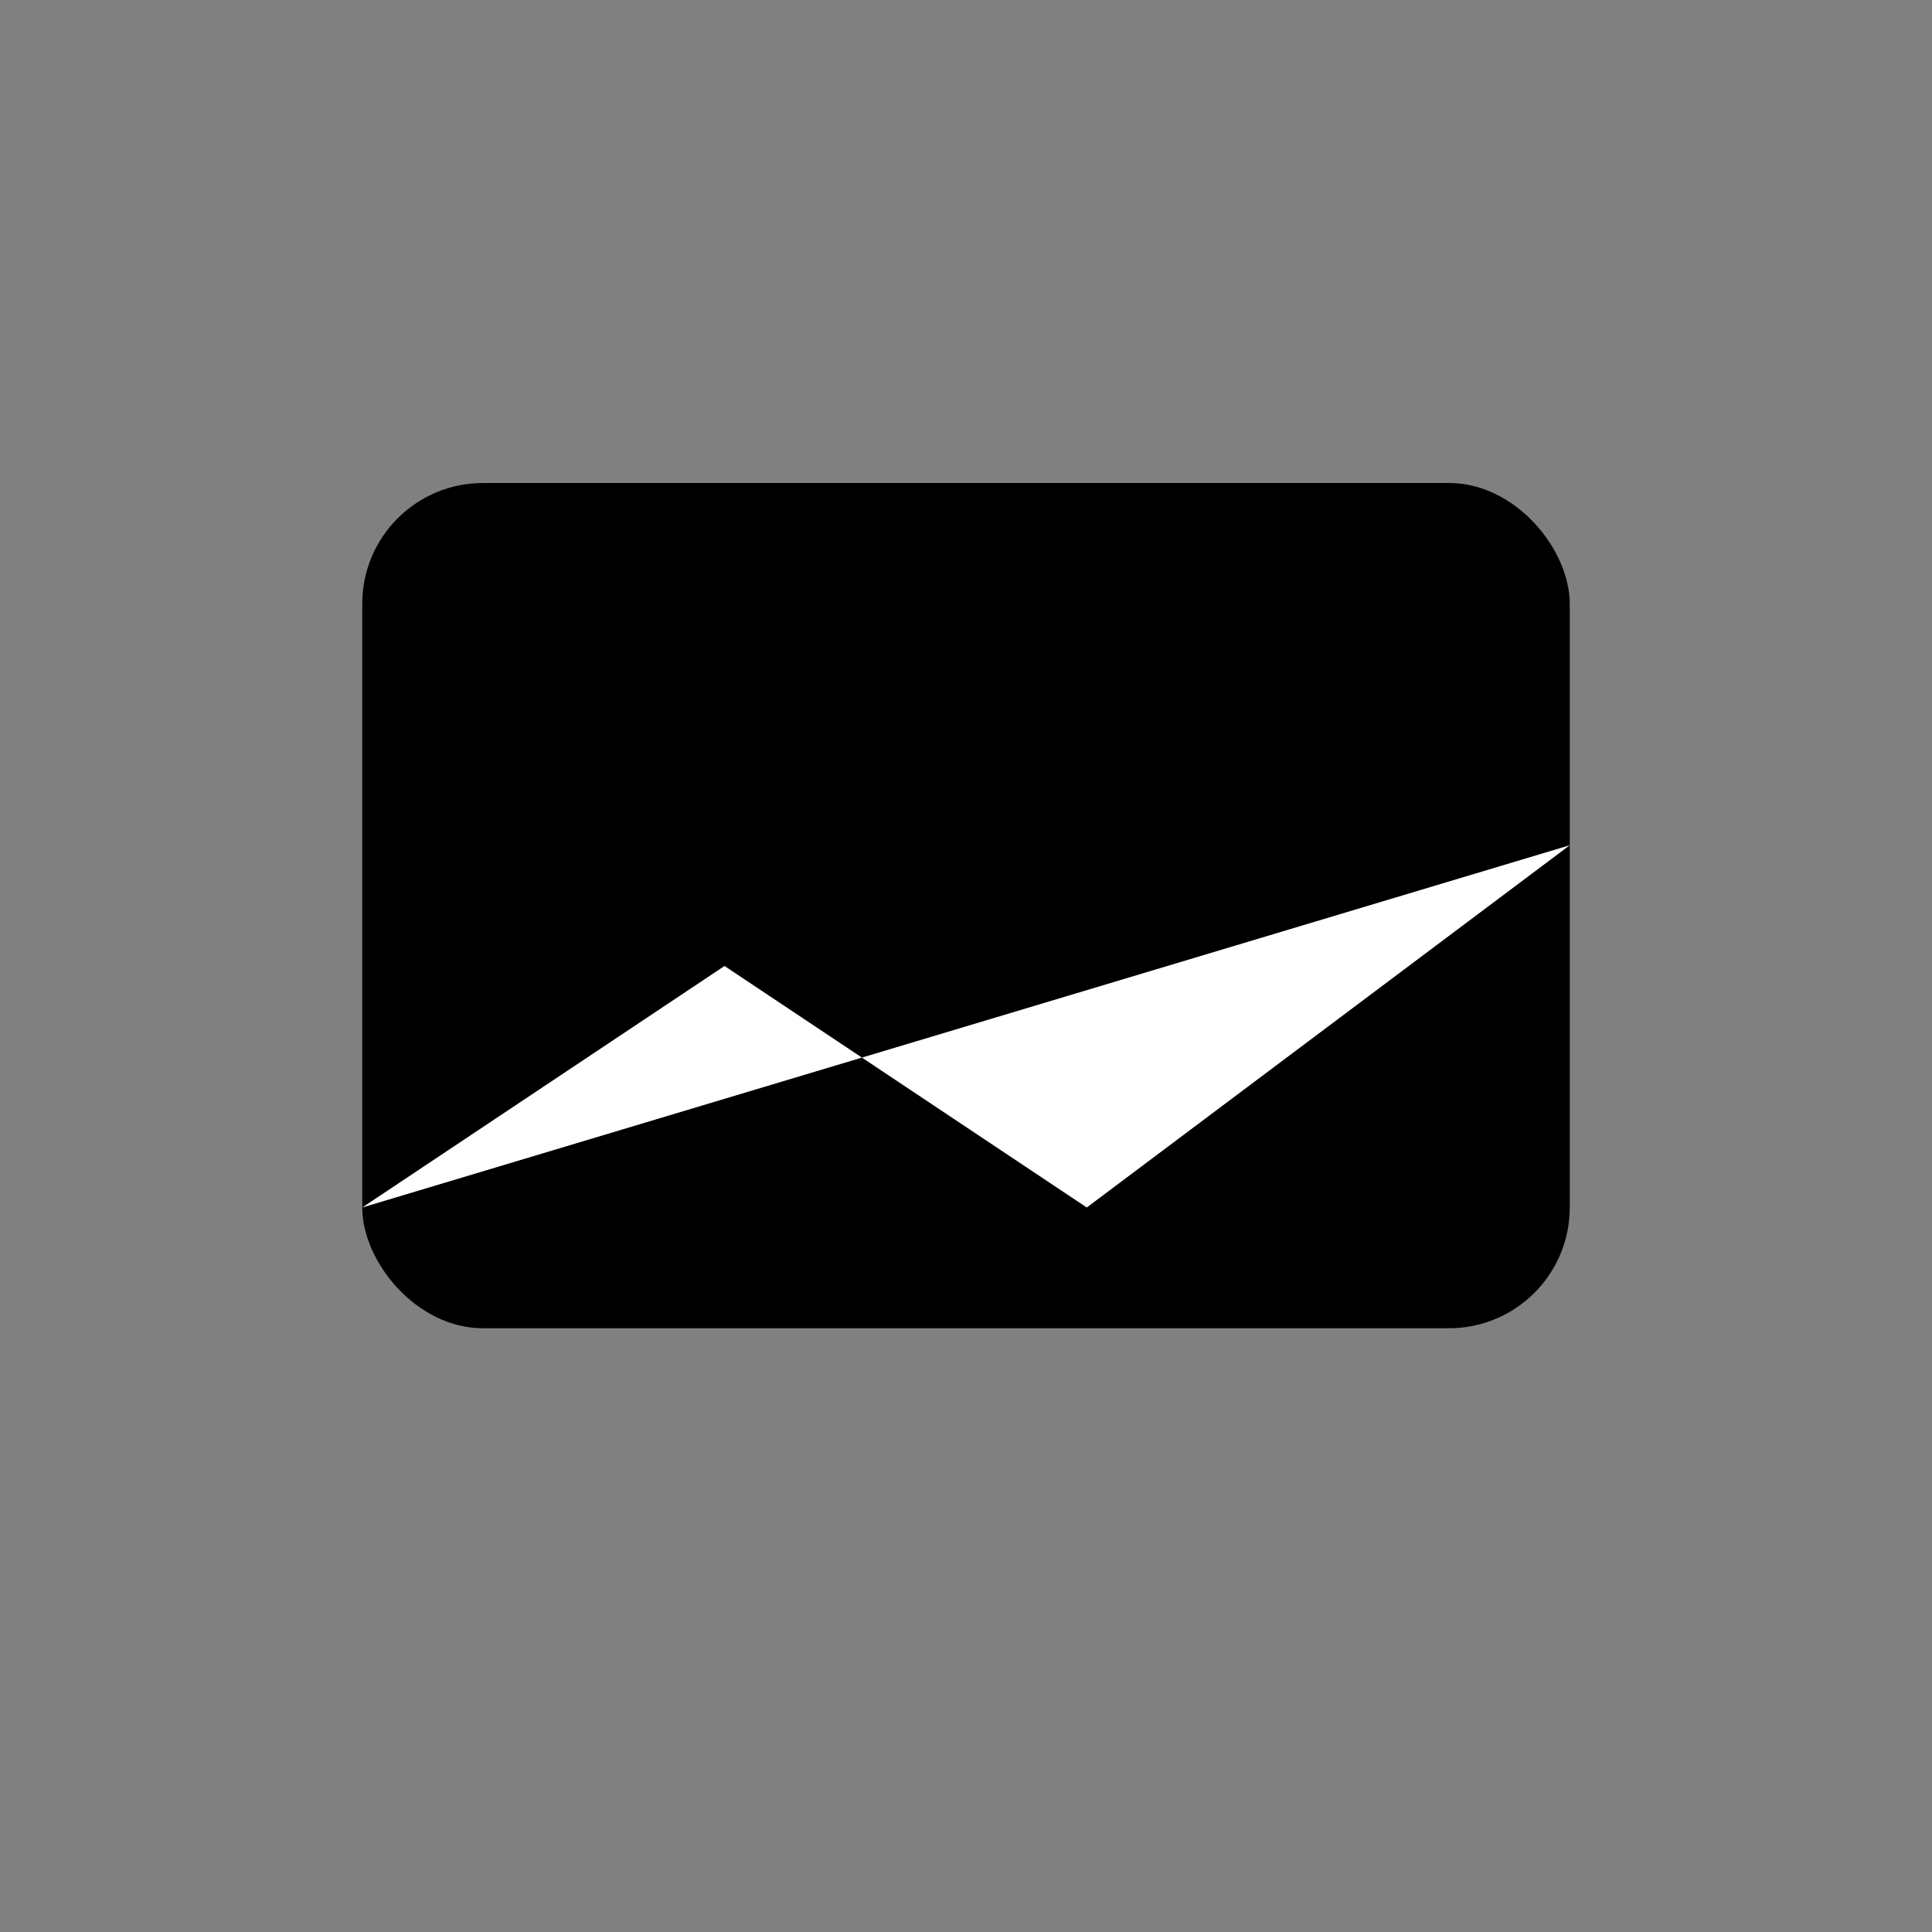 <svg xmlns="http://www.w3.org/2000/svg" width="32" height="32" viewBox="0 0 32 32" fill="currentColor"><rect x="0" y="0" width="32" height="32" fill="#808080" stroke="none"/><rect x="6" y="8" width="20" height="14" rx="2"/><path d="M6 20 L12 16 L18 20 L26 14" fill="white"/></svg>
